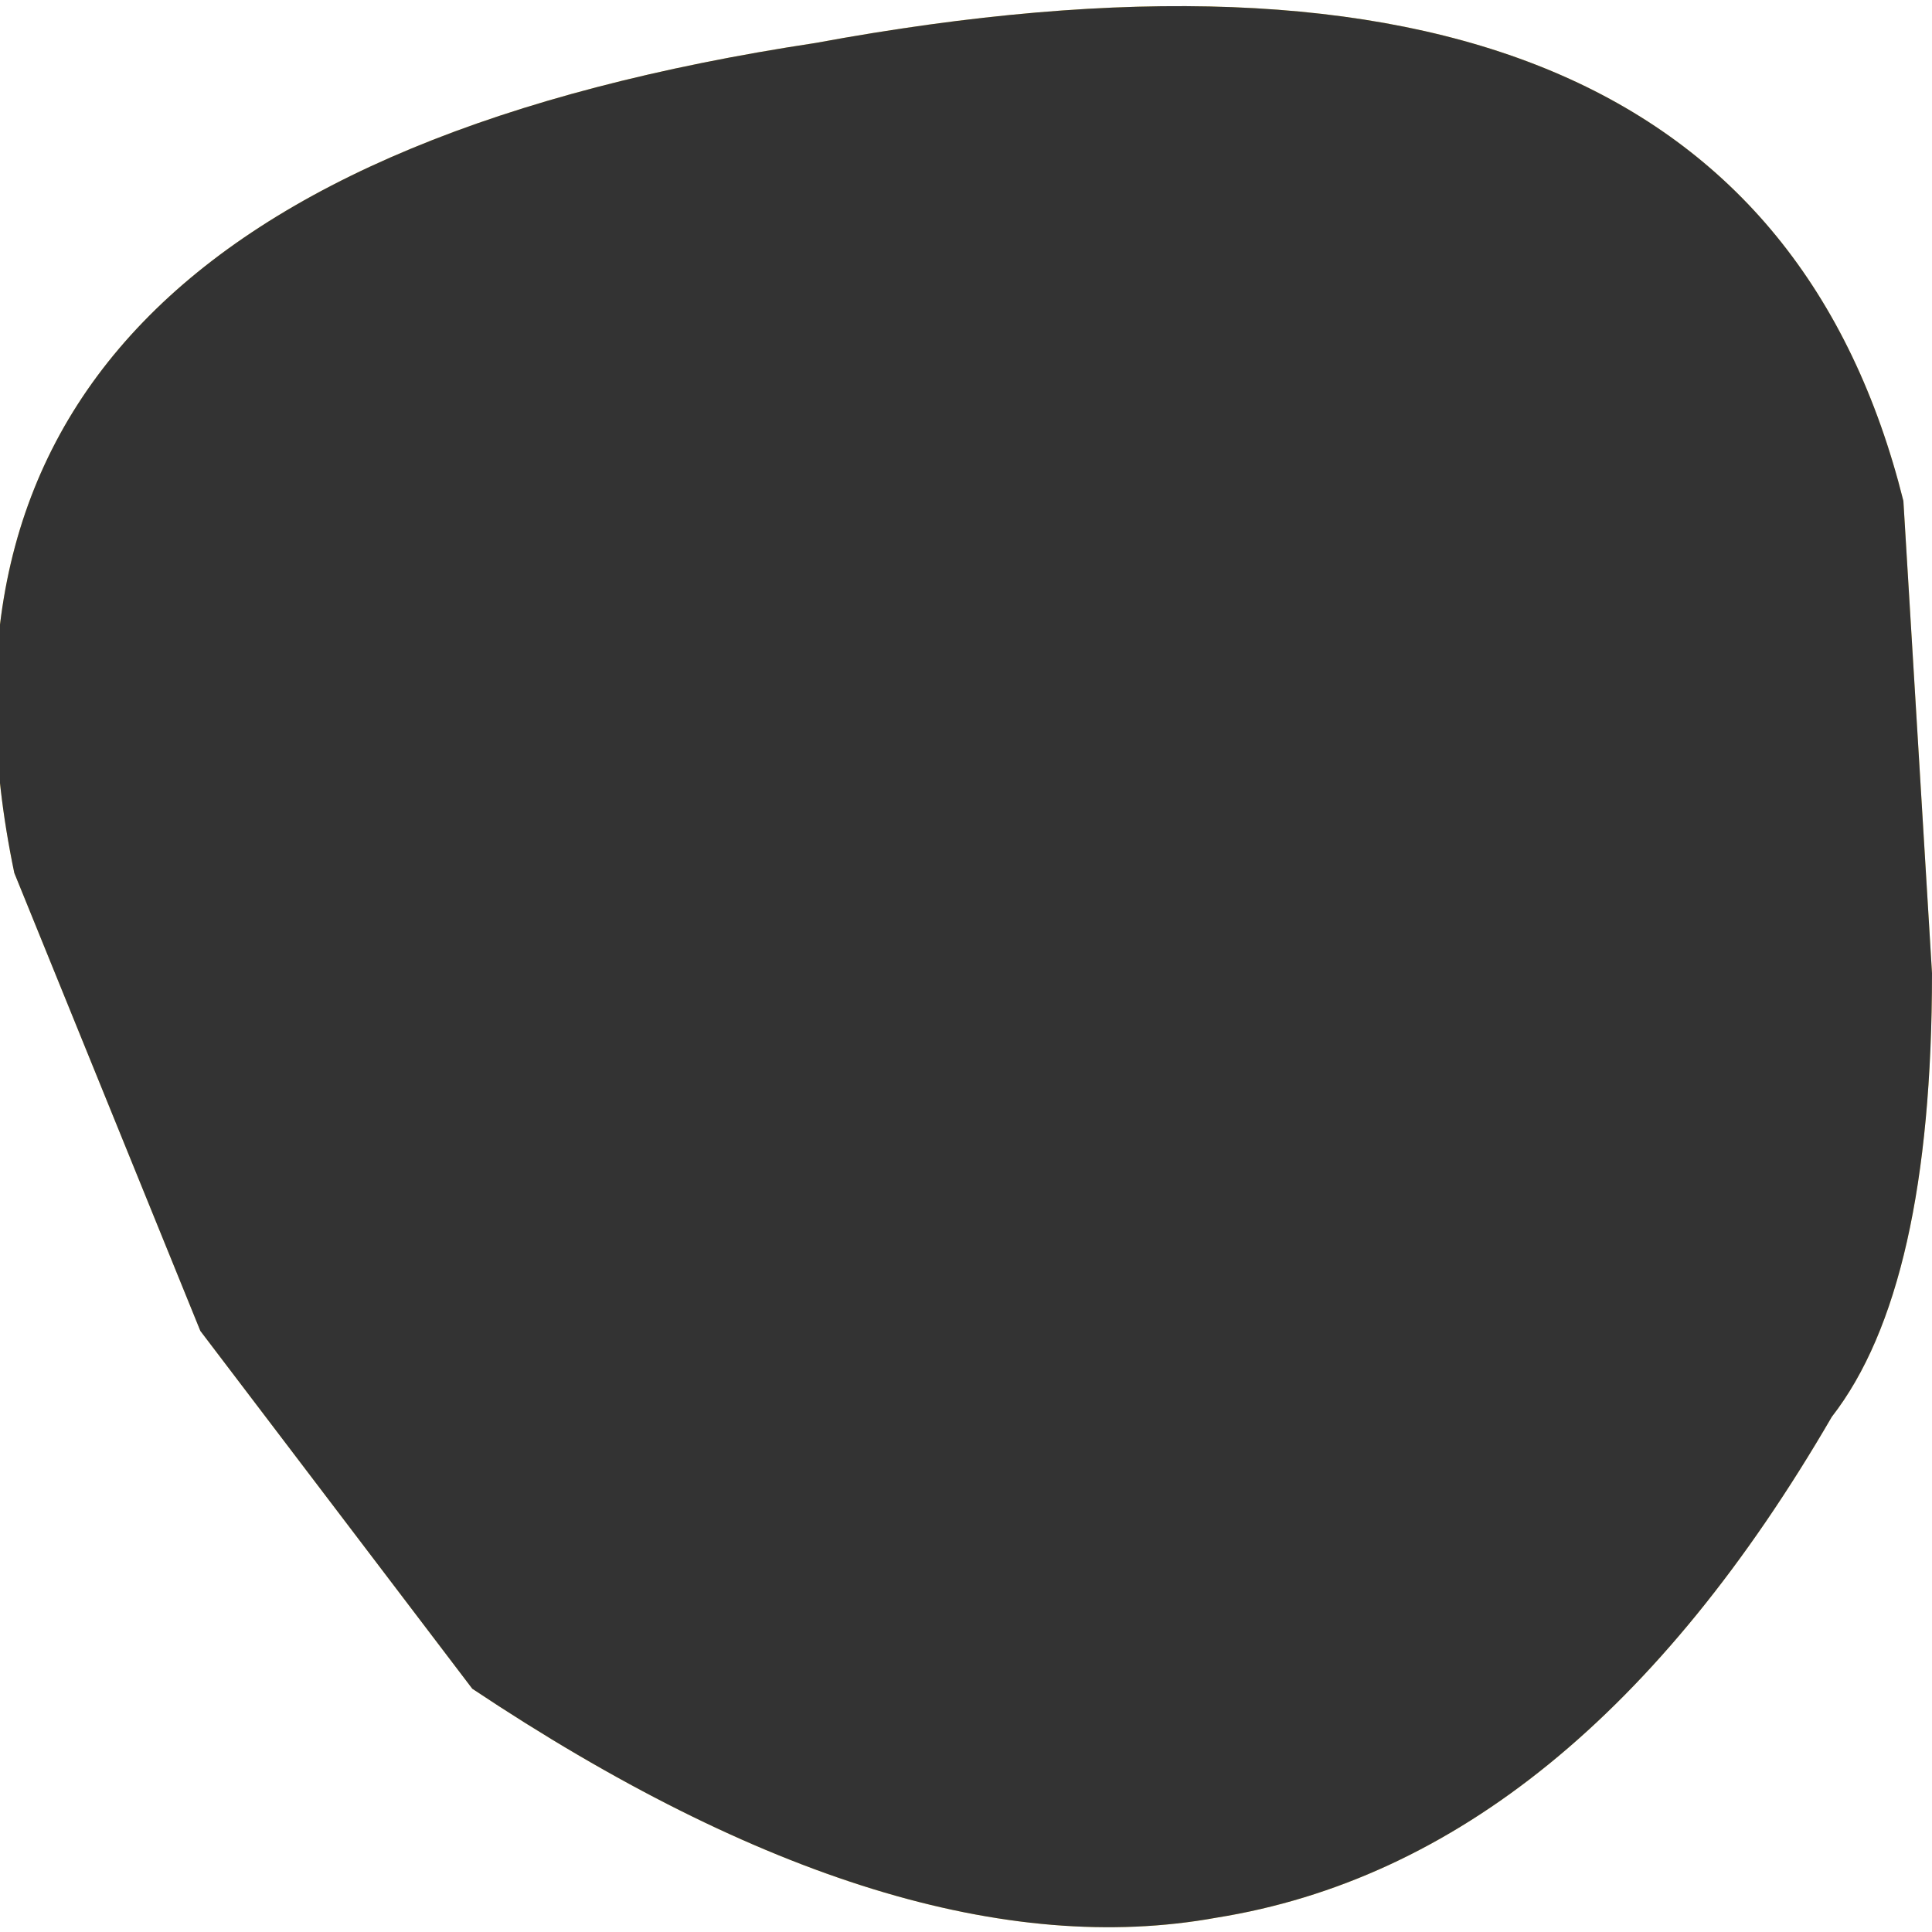 <?xml version="1.0" encoding="UTF-8" standalone="no"?>
<svg xmlns:xlink="http://www.w3.org/1999/xlink" height="6.75px" width="6.75px" xmlns="http://www.w3.org/2000/svg">
  <g transform="matrix(1, 0, 0, 1, 6.2, 11.05)">
    <path d="M-3.35 -10.9 Q-0.1 -11.5 0.45 -9.3 L0.55 -7.65 Q0.55 -6.55 0.2 -6.1 -0.7 -4.55 -1.95 -4.35 -3.05 -4.15 -4.55 -5.15 L-5.5 -6.4 -6.15 -8.0 Q-6.65 -10.4 -3.35 -10.9" fill="#ffdd5a" fill-opacity="0.976" fill-rule="evenodd" stroke="none"/>
    <path d="M-3.35 -10.9 Q-0.1 -11.5 0.45 -9.3 L0.55 -7.65 Q0.55 -6.55 0.2 -6.1 -0.7 -4.55 -1.95 -4.35 -3.05 -4.15 -4.55 -5.15 L-5.5 -6.4 -6.15 -8.0 Q-6.65 -10.4 -3.35 -10.9" fill="#333333" fill-rule="evenodd" stroke="none"/>
  </g>
</svg>
